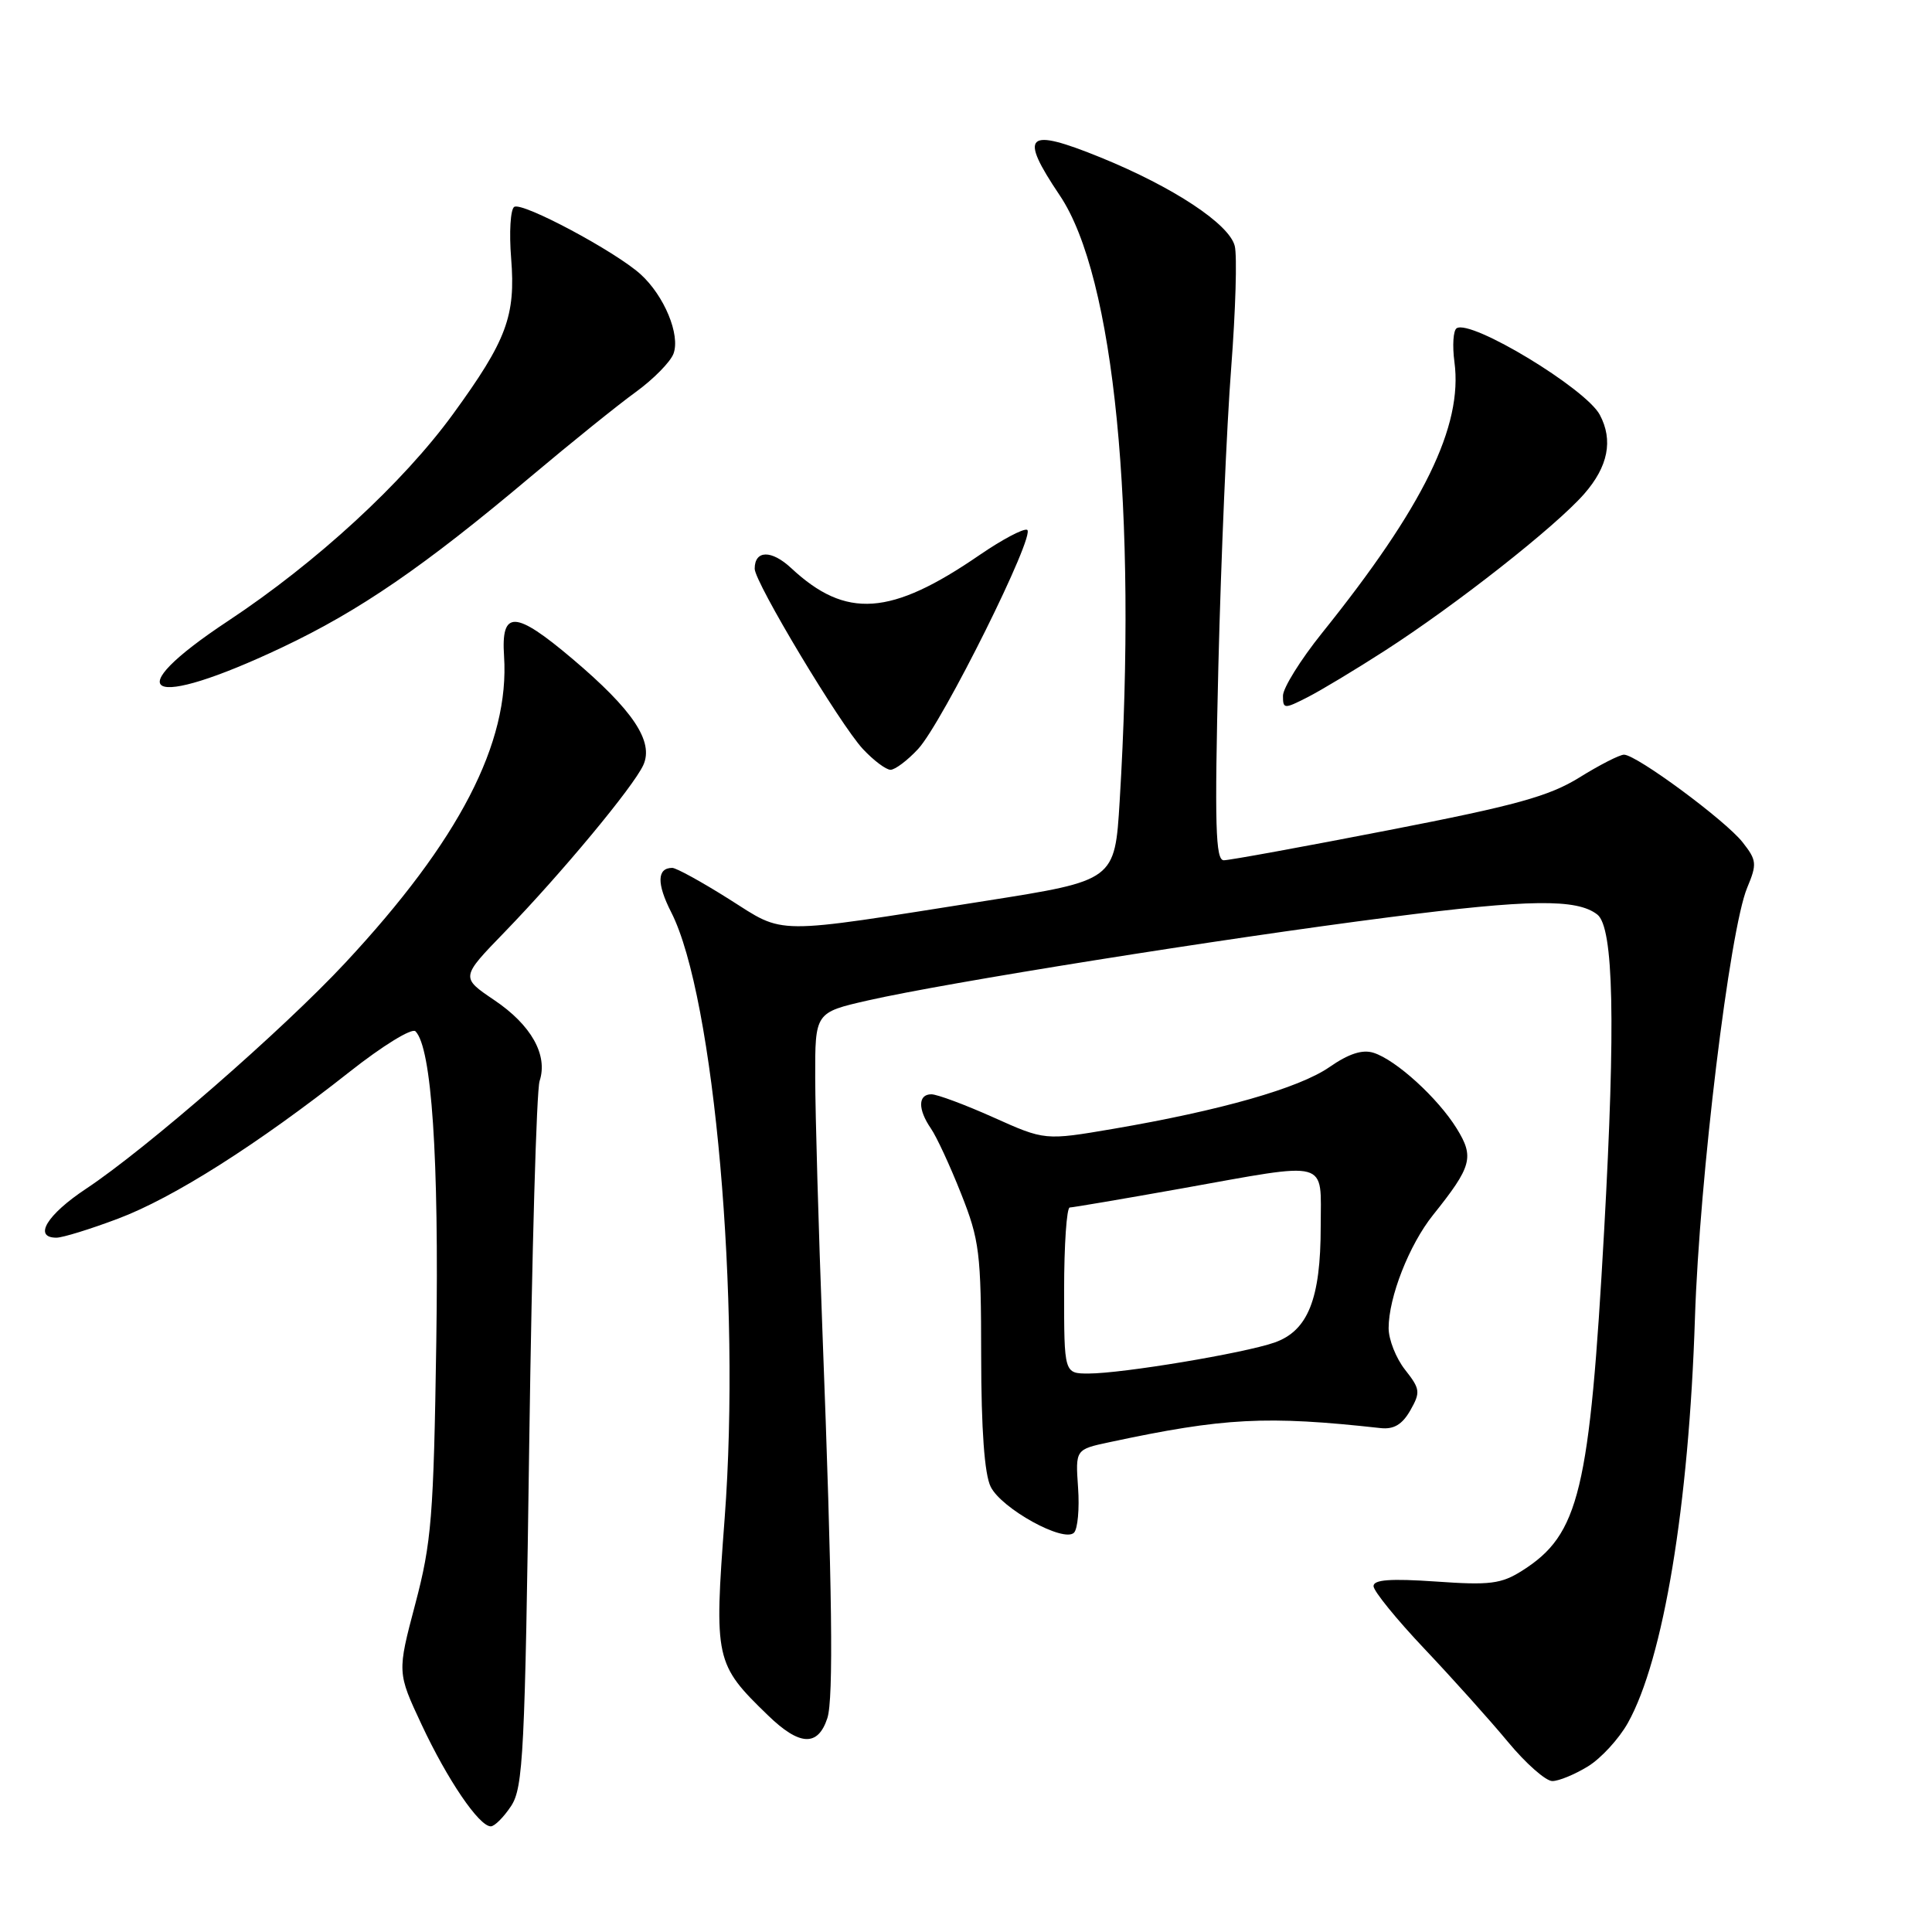 <?xml version="1.0" encoding="UTF-8" standalone="no"?>
<!DOCTYPE svg PUBLIC "-//W3C//DTD SVG 1.1//EN" "http://www.w3.org/Graphics/SVG/1.1/DTD/svg11.dtd" >
<svg xmlns="http://www.w3.org/2000/svg" xmlns:xlink="http://www.w3.org/1999/xlink" version="1.1" viewBox="0 0 256 256">
 <g >
 <path fill="currentColor"
d=" M 67.73 239.30 C 69.33 236.85 69.56 232.32 70.13 191.05 C 70.48 166.00 71.09 144.48 71.50 143.24 C 72.63 139.80 70.40 135.82 65.48 132.51 C 61.04 129.51 61.04 129.51 66.86 123.51 C 74.41 115.71 83.92 104.26 85.24 101.38 C 86.66 98.26 83.89 94.10 75.85 87.30 C 68.24 80.86 66.38 80.79 66.79 86.95 C 67.54 98.45 60.85 111.37 45.76 127.57 C 37.49 136.45 19.42 152.20 11.40 157.52 C 6.21 160.96 4.37 164.00 7.48 164.00 C 8.29 164.00 11.96 162.87 15.64 161.48 C 22.96 158.73 34.15 151.63 46.35 142.00 C 50.68 138.58 54.58 136.18 55.05 136.65 C 57.20 138.80 58.18 153.36 57.81 177.88 C 57.46 200.98 57.18 204.39 55.02 212.56 C 52.63 221.61 52.63 221.61 55.87 228.53 C 59.29 235.84 63.48 242.00 65.03 242.00 C 65.54 242.00 66.75 240.78 67.73 239.30 Z  M 210.42 234.05 C 212.16 232.98 214.53 230.39 215.70 228.30 C 220.41 219.88 223.79 199.50 224.59 174.62 C 225.19 156.12 229.19 123.18 231.51 117.63 C 232.83 114.47 232.78 113.99 230.90 111.60 C 228.62 108.70 216.84 100.00 215.19 100.00 C 214.61 100.00 211.95 101.36 209.28 103.02 C 205.26 105.51 200.86 106.73 183.96 110.01 C 172.71 112.20 162.90 113.99 162.16 113.99 C 161.06 114.00 160.93 109.42 161.44 88.25 C 161.79 74.09 162.55 56.30 163.14 48.73 C 163.72 41.15 163.94 33.89 163.61 32.59 C 162.88 29.68 155.47 24.79 145.88 20.88 C 135.94 16.84 134.95 17.75 140.43 25.90 C 147.65 36.63 150.71 67.66 148.36 106.18 C 147.72 116.67 147.72 116.67 130.61 119.37 C 102.00 123.88 104.14 123.90 96.59 119.13 C 92.99 116.86 89.61 115.00 89.08 115.00 C 87.05 115.00 87.00 117.08 88.94 120.88 C 94.65 132.07 98.20 172.34 96.02 201.19 C 94.61 219.89 94.75 220.51 101.75 227.28 C 105.95 231.36 108.38 231.47 109.63 227.66 C 110.46 225.10 110.28 210.59 108.98 176.50 C 108.46 162.75 108.03 147.60 108.02 142.83 C 108.00 134.16 108.00 134.16 115.02 132.56 C 125.37 130.21 161.68 124.41 184.14 121.53 C 202.65 119.15 208.95 119.07 211.65 121.18 C 213.82 122.87 214.09 135.49 212.56 163.00 C 210.63 197.67 209.27 203.32 201.70 208.12 C 198.92 209.88 197.42 210.07 190.25 209.56 C 184.25 209.15 182.00 209.31 182.00 210.17 C 182.00 210.82 185.04 214.56 188.75 218.48 C 192.46 222.40 197.44 227.95 199.81 230.81 C 202.17 233.66 204.82 236.00 205.69 236.00 C 206.55 236.00 208.68 235.12 210.42 234.05 Z  M 142.85 197.13 C 142.50 192.06 142.50 192.06 147.00 191.10 C 162.20 187.85 167.80 187.56 182.94 189.23 C 184.69 189.42 185.80 188.76 186.87 186.89 C 188.24 184.48 188.19 184.05 186.18 181.50 C 184.98 179.98 184.00 177.50 184.00 175.99 C 184.00 171.89 186.72 164.95 189.88 161.00 C 195.04 154.55 195.37 153.33 193.02 149.53 C 190.52 145.49 184.98 140.44 182.00 139.50 C 180.53 139.03 178.71 139.62 176.15 141.40 C 172.12 144.19 161.77 147.14 147.50 149.58 C 138.45 151.12 138.45 151.12 131.63 148.06 C 127.88 146.38 124.18 145.00 123.41 145.00 C 121.63 145.00 121.60 146.98 123.35 149.53 C 124.10 150.61 125.90 154.50 127.35 158.17 C 129.79 164.32 130.00 166.00 130.01 179.67 C 130.02 189.42 130.45 195.36 131.27 197.00 C 132.70 199.90 140.95 204.45 142.31 203.09 C 142.80 202.60 143.05 199.91 142.85 197.13 Z  M 121.65 99.25 C 124.88 95.77 137.38 70.63 136.09 70.20 C 135.56 70.02 132.75 71.52 129.83 73.52 C 118.04 81.63 112.10 82.05 104.83 75.27 C 102.22 72.84 100.00 72.88 100.00 75.36 C 100.00 77.16 111.31 96.00 114.34 99.25 C 115.75 100.76 117.40 102.00 118.00 102.00 C 118.60 102.00 120.25 100.76 121.65 99.25 Z  M 183.50 86.22 C 192.90 80.17 206.09 69.80 209.90 65.46 C 213.09 61.83 213.78 58.33 211.98 54.96 C 210.11 51.47 194.95 42.30 193.02 43.49 C 192.56 43.77 192.43 45.79 192.72 47.97 C 193.86 56.46 188.65 67.11 175.15 83.91 C 172.32 87.44 170.00 91.17 170.00 92.19 C 170.00 93.96 170.15 93.97 173.25 92.39 C 175.04 91.48 179.65 88.70 183.50 86.22 Z  M 37.37 85.79 C 47.64 80.93 56.14 75.10 70.25 63.22 C 75.61 58.71 81.91 53.63 84.25 51.94 C 86.59 50.24 88.83 47.96 89.24 46.87 C 90.17 44.37 88.02 39.19 84.88 36.34 C 81.50 33.29 69.23 26.74 68.14 27.41 C 67.64 27.72 67.45 30.80 67.73 34.24 C 68.34 41.87 67.14 45.09 60.04 54.85 C 53.39 63.99 41.94 74.52 30.25 82.26 C 15.33 92.13 19.55 94.22 37.37 85.79 Z  M 141.00 171.00 C 141.00 164.95 141.34 160.00 141.75 160.00 C 142.16 159.99 148.78 158.87 156.45 157.50 C 176.46 153.92 175.00 153.52 175.00 162.53 C 175.00 172.12 173.31 176.35 168.86 177.90 C 164.78 179.32 148.75 181.99 144.25 182.00 C 141.00 182.00 141.00 182.00 141.00 171.00 Z "/>
</g>
</svg>